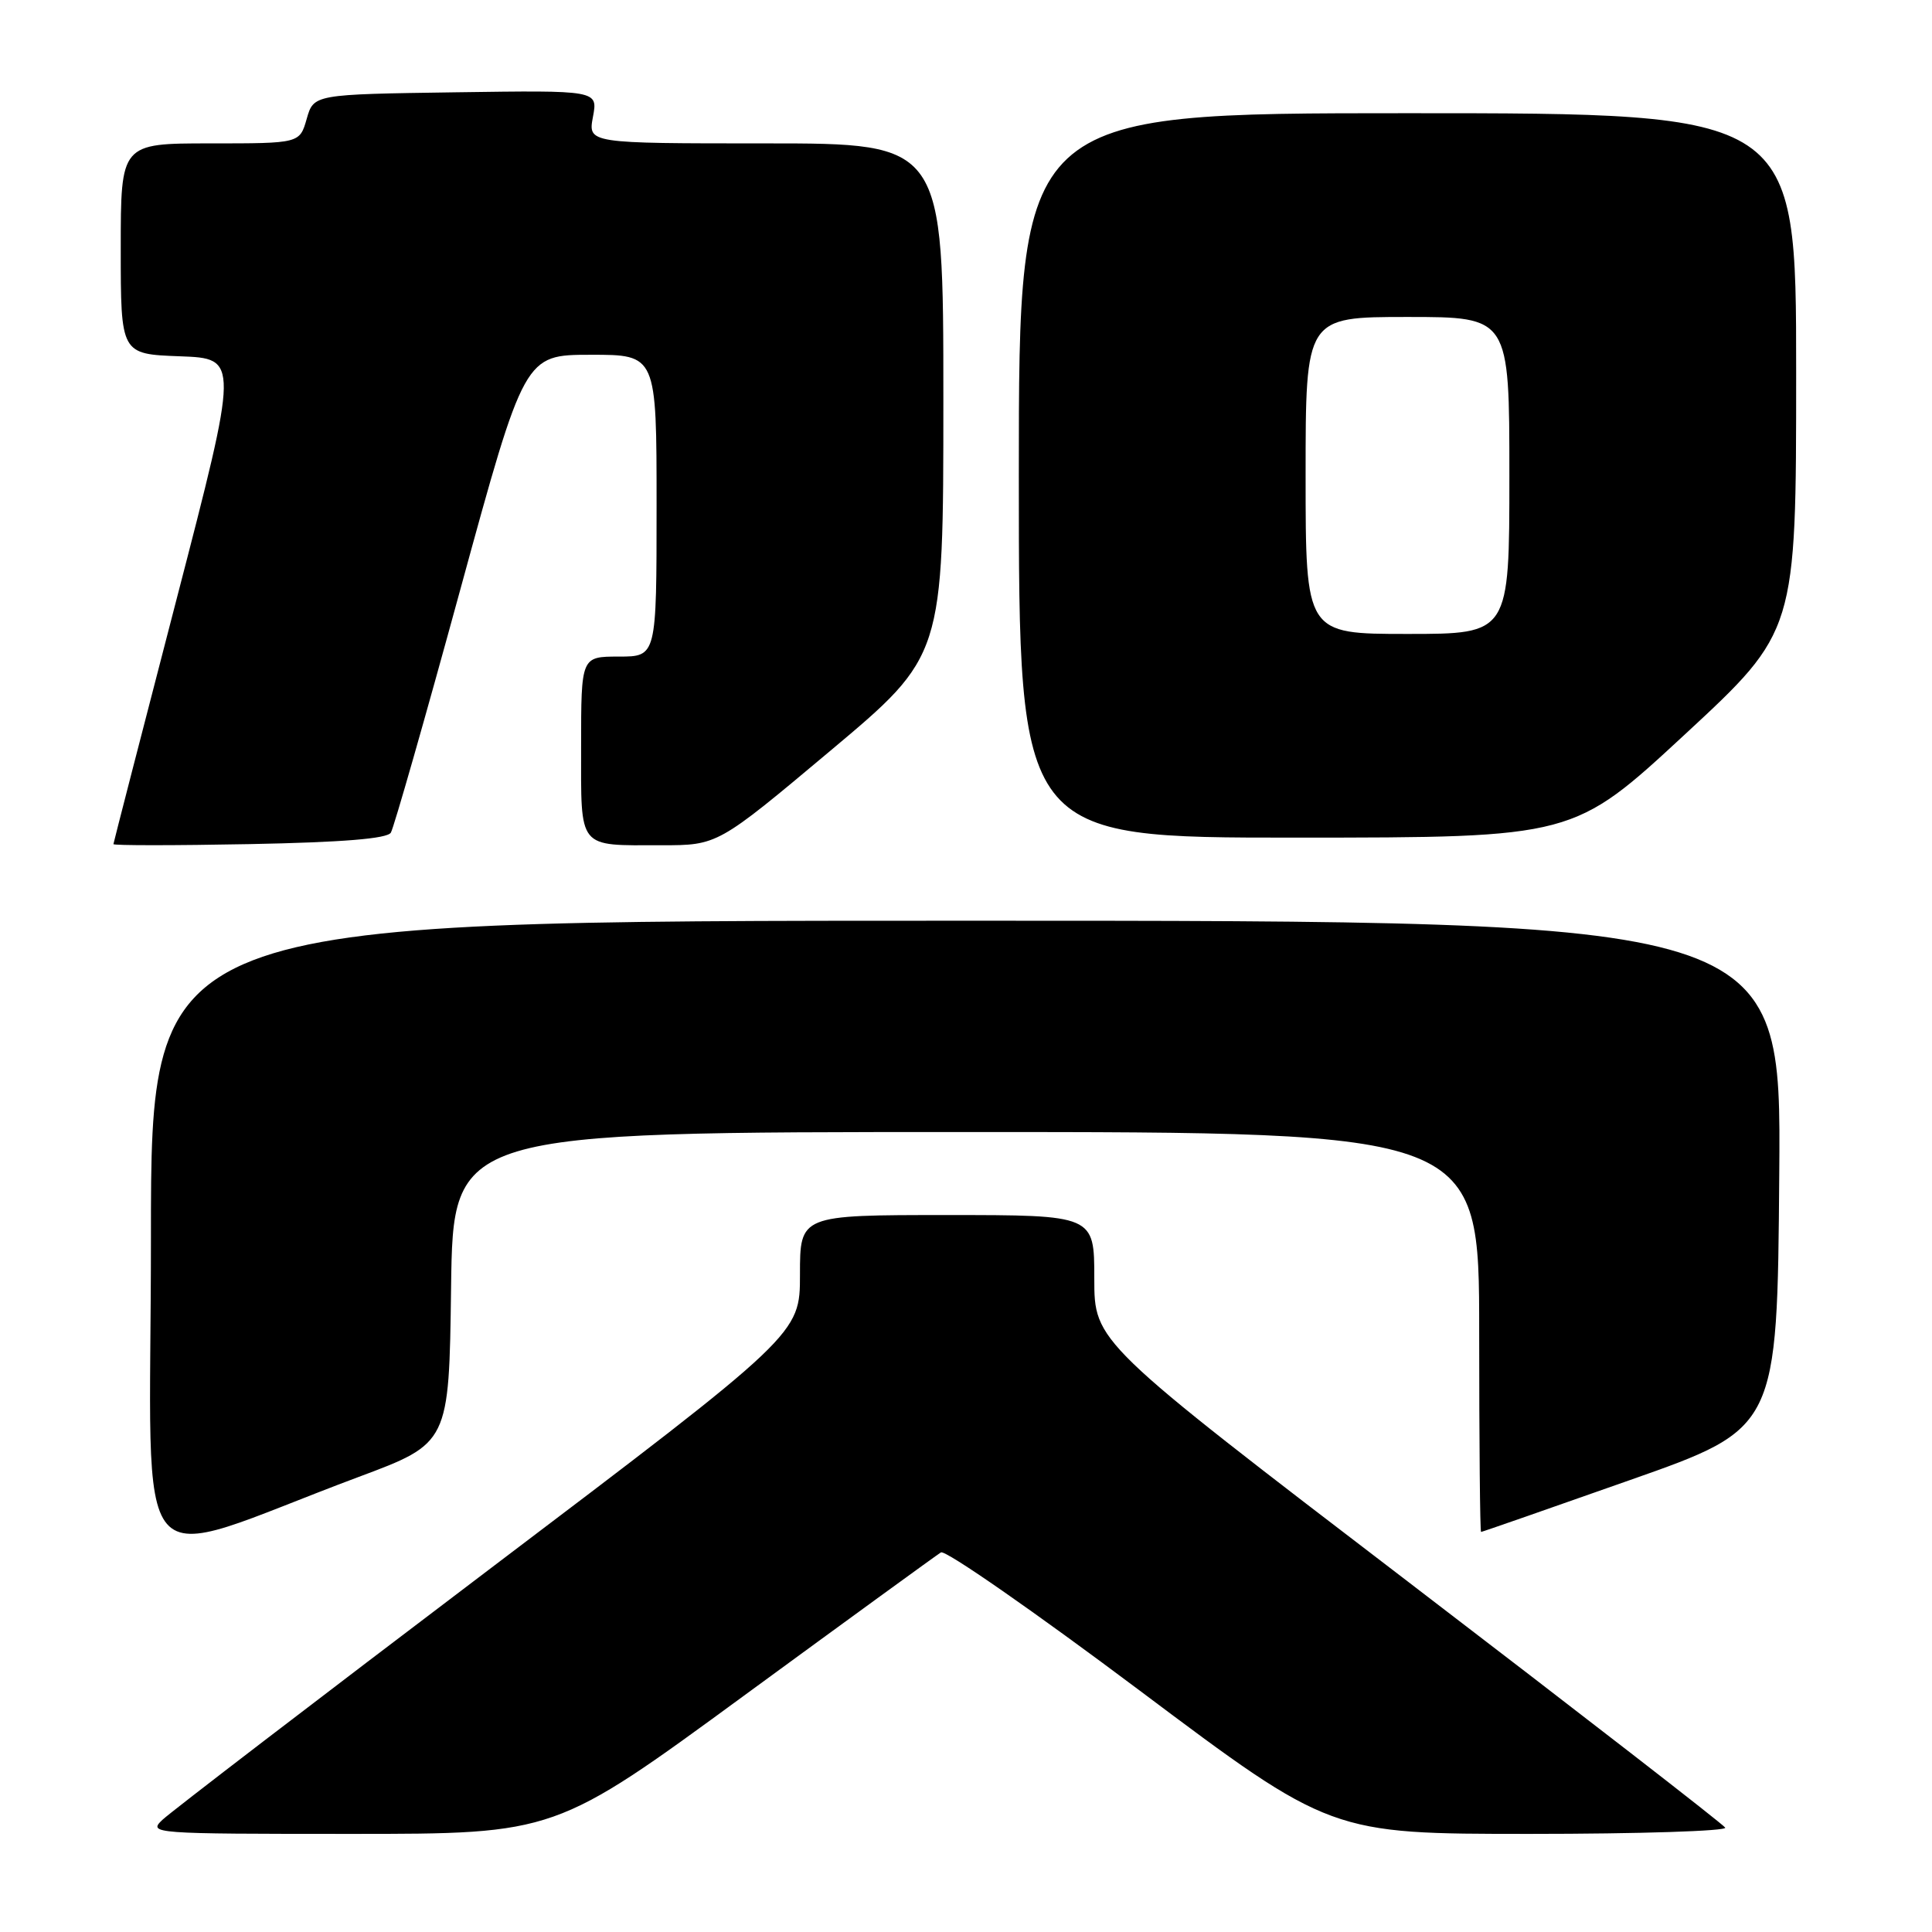 <?xml version="1.0" encoding="UTF-8" standalone="no"?>
<!DOCTYPE svg PUBLIC "-//W3C//DTD SVG 1.1//EN" "http://www.w3.org/Graphics/SVG/1.1/DTD/svg11.dtd" >
<svg xmlns="http://www.w3.org/2000/svg" xmlns:xlink="http://www.w3.org/1999/xlink" version="1.1" viewBox="0 0 256 256">
 <g >
 <path fill="currentColor"
d=" M 98.60 224.67 C 112.37 214.59 124.10 206.06 124.68 205.70 C 125.26 205.34 137.12 213.59 151.03 224.02 C 176.34 243.00 176.34 243.00 202.73 243.00 C 217.24 243.00 228.89 242.62 228.60 242.17 C 228.32 241.71 209.39 227.04 186.54 209.56 C 145.00 177.80 145.00 177.80 145.00 169.40 C 145.00 161.00 145.00 161.00 125.50 161.00 C 106.00 161.00 106.00 161.00 106.00 168.89 C 106.00 176.78 106.00 176.78 64.75 208.01 C 42.06 225.20 22.61 240.10 21.53 241.13 C 19.60 242.96 20.13 243.00 46.56 243.00 C 73.57 243.00 73.57 243.00 98.60 224.67 Z  M 47.50 195.71 C 59.50 191.23 59.50 191.23 59.77 170.61 C 60.04 150.00 60.04 150.00 128.02 150.00 C 196.00 150.00 196.00 150.00 196.00 176.50 C 196.00 191.07 196.11 203.00 196.25 202.99 C 196.39 202.99 205.28 199.89 216.00 196.11 C 235.50 189.25 235.50 189.25 235.76 155.62 C 236.03 122.00 236.03 122.00 128.01 122.00 C 20.00 122.00 20.00 122.00 20.00 163.97 C 20.00 211.31 16.51 207.29 47.50 195.71 Z  M 51.79 110.33 C 52.18 109.69 56.33 95.18 61.00 78.09 C 69.50 47.02 69.50 47.02 78.25 47.01 C 87.00 47.00 87.00 47.00 87.00 67.00 C 87.00 87.00 87.00 87.00 82.00 87.00 C 77.00 87.00 77.00 87.00 77.00 98.89 C 77.00 112.68 76.45 112.00 87.63 112.00 C 95.10 112.00 95.10 112.00 110.05 99.46 C 125.00 86.92 125.00 86.92 125.00 52.96 C 125.00 19.00 125.00 19.00 101.45 19.00 C 77.91 19.00 77.91 19.00 78.57 15.48 C 79.23 11.96 79.23 11.96 60.40 12.23 C 41.57 12.50 41.57 12.50 40.64 15.75 C 39.71 19.00 39.71 19.00 27.86 19.00 C 16.00 19.00 16.00 19.00 16.00 32.96 C 16.00 46.92 16.00 46.92 23.83 47.21 C 31.67 47.50 31.67 47.50 23.37 79.50 C 18.80 97.10 15.05 111.66 15.03 111.85 C 15.01 112.04 23.12 112.04 33.04 111.85 C 45.40 111.61 51.30 111.13 51.79 110.33 Z  M 223.25 97.32 C 238.00 83.66 238.00 83.66 238.00 49.33 C 238.00 15.00 238.00 15.00 186.50 15.00 C 135.00 15.00 135.00 15.00 135.00 63.00 C 135.00 111.00 135.00 111.00 171.75 110.99 C 208.50 110.98 208.50 110.98 223.25 97.32 Z  M 173.00 63.00 C 173.00 42.00 173.00 42.00 186.50 42.00 C 200.00 42.00 200.00 42.00 200.00 63.00 C 200.00 84.00 200.00 84.00 186.50 84.00 C 173.00 84.00 173.00 84.00 173.00 63.00 Z "/>
</g>
</svg>